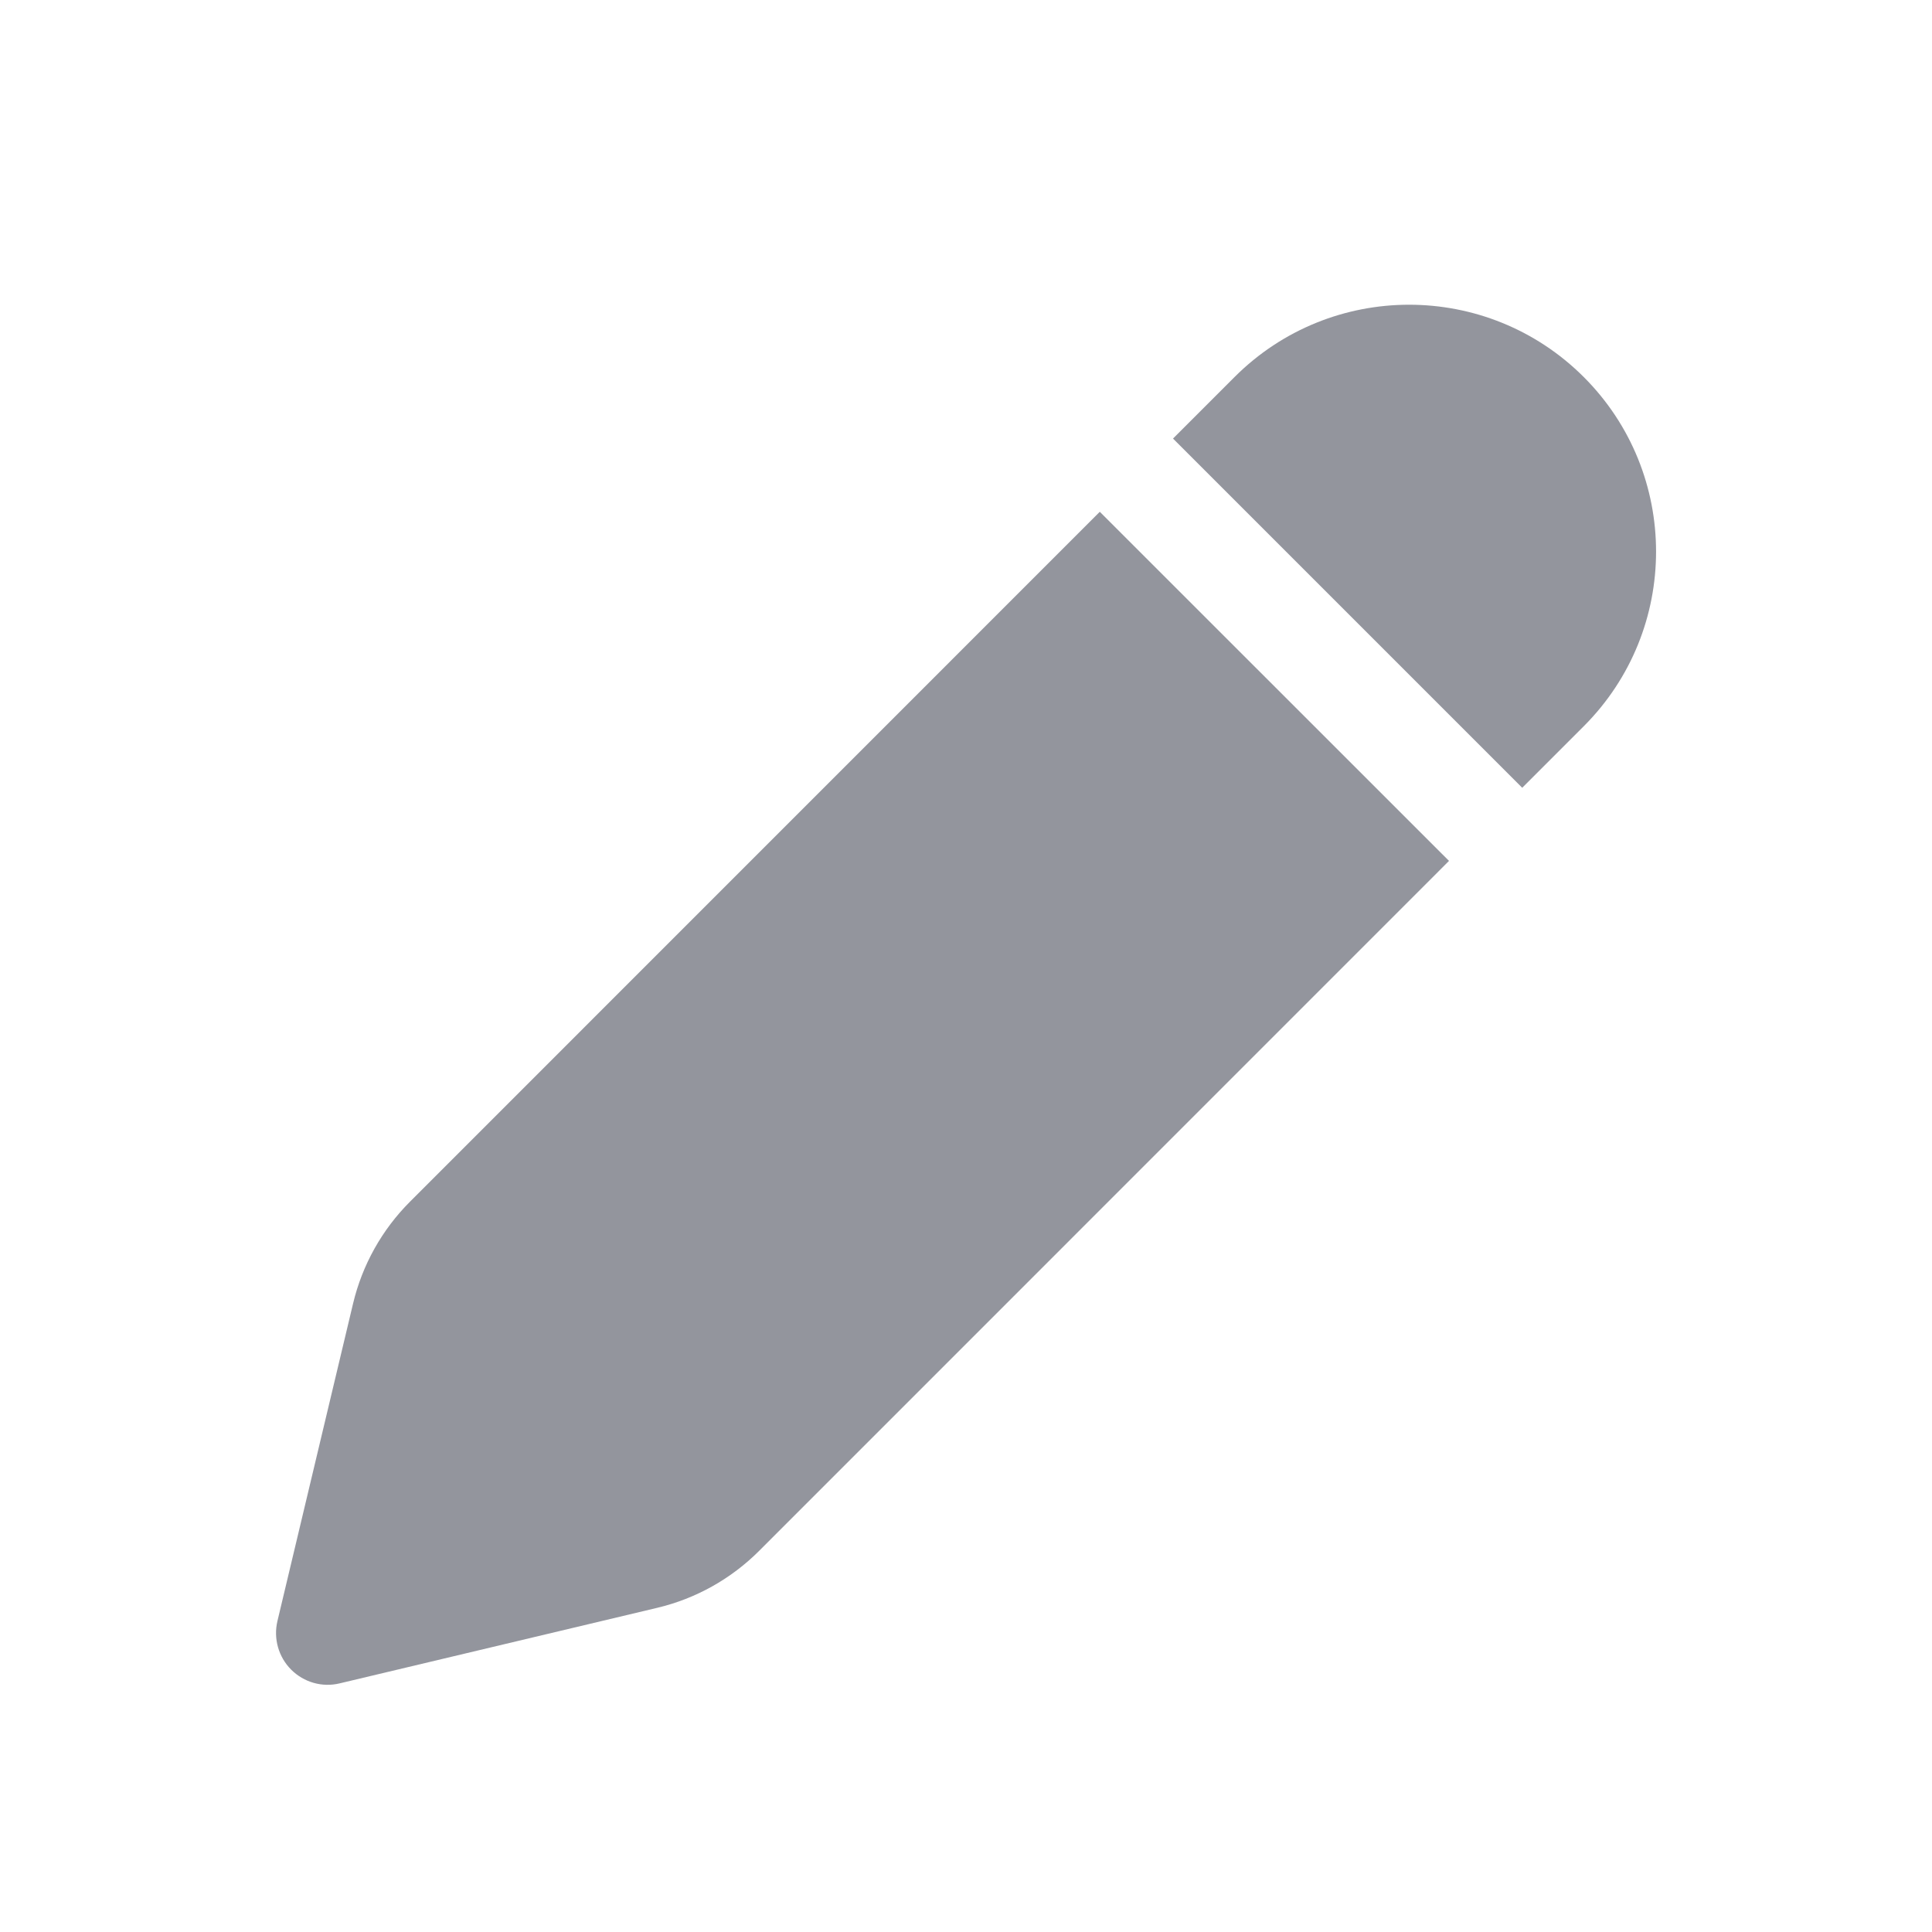 <svg width="20" height="20" viewBox="0 0 20 20" fill="none" xmlns="http://www.w3.org/2000/svg">
<path d="M12.78 3.903C13.778 2.905 15.396 2.905 16.395 3.903C17.393 4.901 17.393 6.519 16.395 7.518L15.758 8.155L12.143 4.54L12.78 3.903ZM11.385 5.298L4.244 12.44C3.954 12.73 3.75 13.095 3.655 13.494L2.872 16.781C2.829 16.962 2.883 17.153 3.014 17.284C3.146 17.416 3.336 17.47 3.517 17.426L6.804 16.644C7.203 16.549 7.568 16.345 7.859 16.054L15 8.912L11.385 5.298Z" fill="#93959D"/>
</svg>
